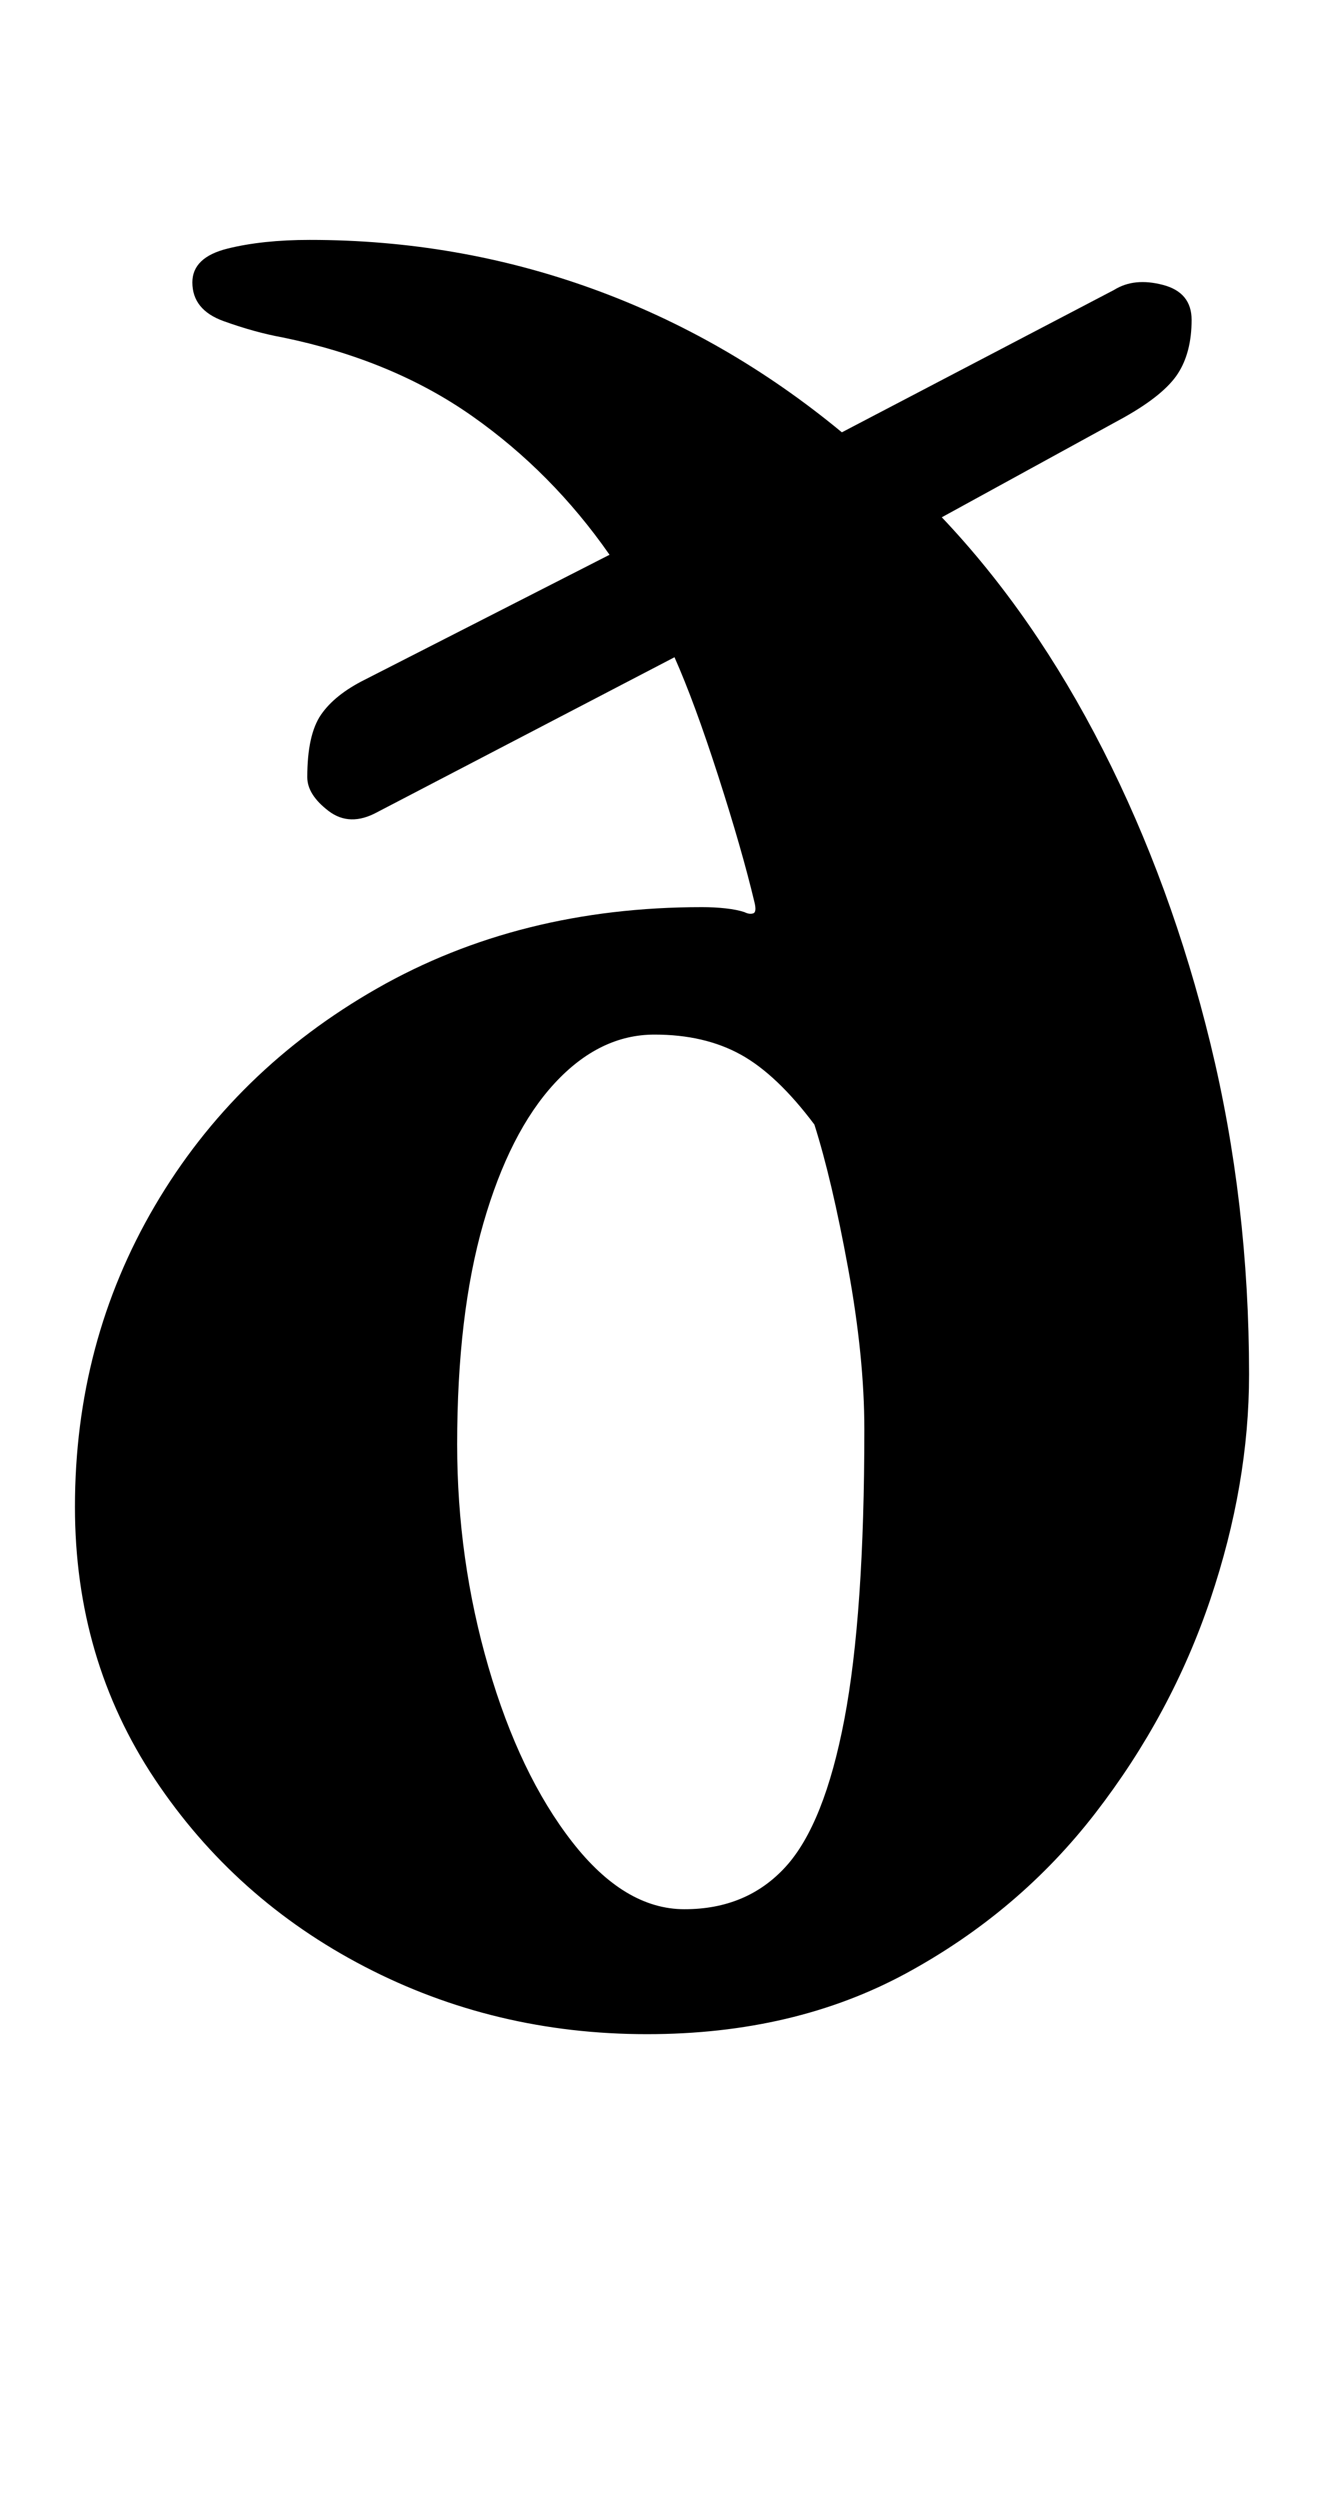 <?xml version="1.0" standalone="no"?>
<!DOCTYPE svg PUBLIC "-//W3C//DTD SVG 1.1//EN" "http://www.w3.org/Graphics/SVG/1.1/DTD/svg11.dtd" >
<svg xmlns="http://www.w3.org/2000/svg" xmlns:xlink="http://www.w3.org/1999/xlink" version="1.1" viewBox="-10 0 530 1000">
  <g transform="matrix(1 0 0 -1 0 800)">
   <path fill="currentColor"
d="M249 -14q-61 0 -113 27t-84 75t-32 109q0 66 32 120.5t89 87t130 32.5q5 0 9.5 -0.5t7.5 -1.5q2 -1 3.5 -0.5t0.5 4.5q-5 21 -14.5 50.5t-17.5 47.5l-119 -62q-11 -6 -19.5 0.5t-8.5 13.5q0 17 5.5 25t17.5 14l98 50q-23 33 -55 55.5t-76 31.5q-11 2 -23.5 6.5
t-12.5 15.5q0 10 14 13.5t33 3.5q59 0 113 -19.5t100 -57.5l109 57q8 5 19.5 2t11.5 -14q0 -13 -5.5 -21.5t-21.5 -17.5l-73 -40q37 -39 64.5 -93t43 -117.5t15.5 -132.5q0 -44 -15.5 -90t-46 -85.5t-75.5 -64t-104 -24.5zM264 36q25 0 40.5 17t23.5 59t8 116
q0 29 -6.5 64.5t-13.5 57.5q-15 20 -29.5 28t-34.5 8q-22 0 -40 -19.5t-28.5 -56t-10.5 -88.5q0 -46 12.5 -89t33.5 -70t45 -27z" />
  </g>

</svg>
